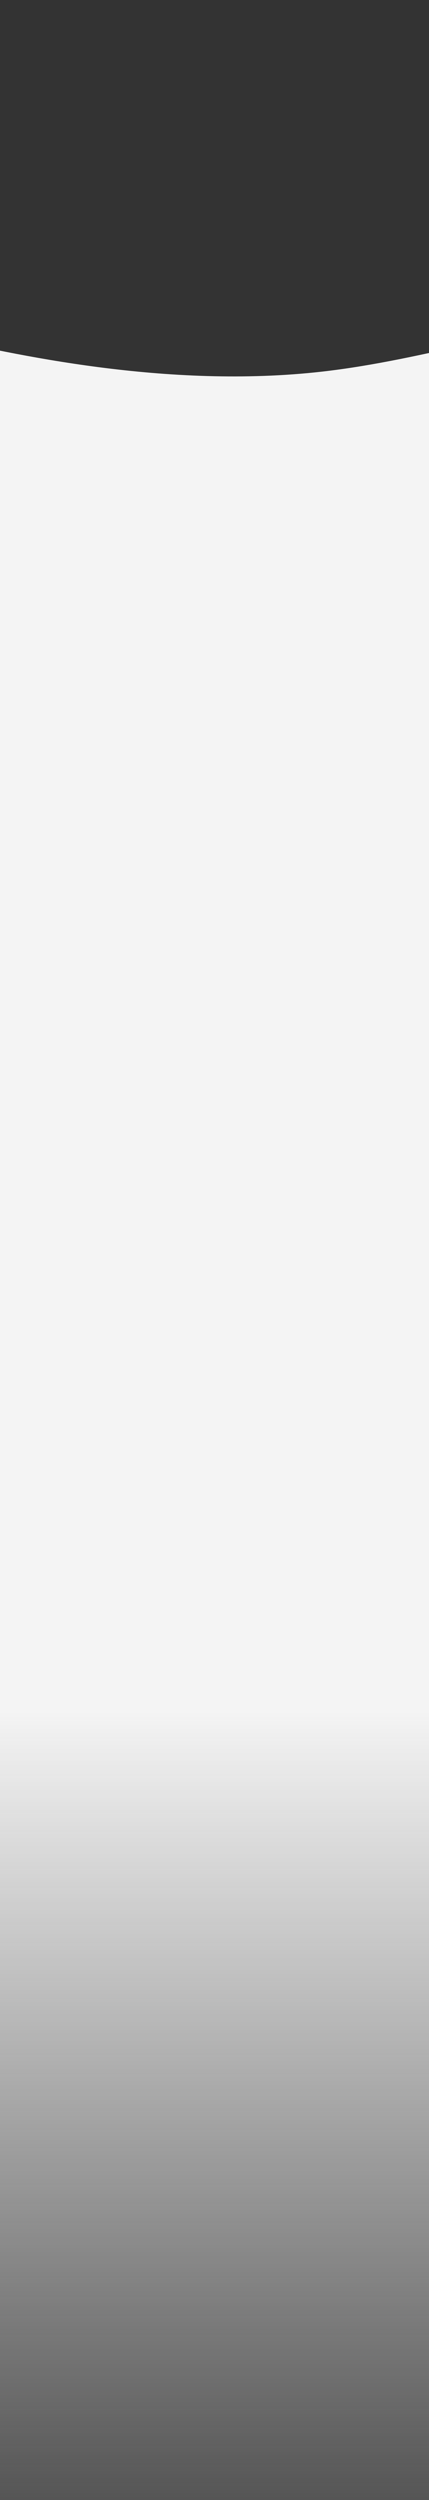 <svg width="375" height="2184" viewBox="0 0 375 2184" fill="none" xmlns="http://www.w3.org/2000/svg">
<rect x="0" y="0" width="375" height="2184" fill="#333333" stroke="none"/>
<path fill-rule="evenodd" clip-rule="evenodd" d="M1844.07 77.295L1912 0V597.747V742.031V2324H-126V742.031V597.747V278.262L-58.067 293.721C9.867 309.18 145.733 340.098 281.6 324.639C326.889 319.486 372.178 309.18 417.467 298.874C508.044 278.262 598.622 257.65 689.2 278.262C763.309 295.126 837.418 339.587 911.527 384.047C973.285 421.098 1035.04 458.148 1096.8 479.228C1232.67 525.605 1368.53 494.687 1504.4 401.934C1640.27 309.18 1776.13 154.59 1844.07 77.295Z" fill="url(#paint0_linear_92_73)"/>
<defs>
<linearGradient id="paint0_linear_92_73" x1="893" y1="0" x2="893" y2="2324" gradientUnits="userSpaceOnUse">
<stop offset="0.643" stop-color="#F4F4F4"/>
<stop offset="1" stop-color="white" stop-opacity="0"/>
</linearGradient>
</defs>
</svg>
